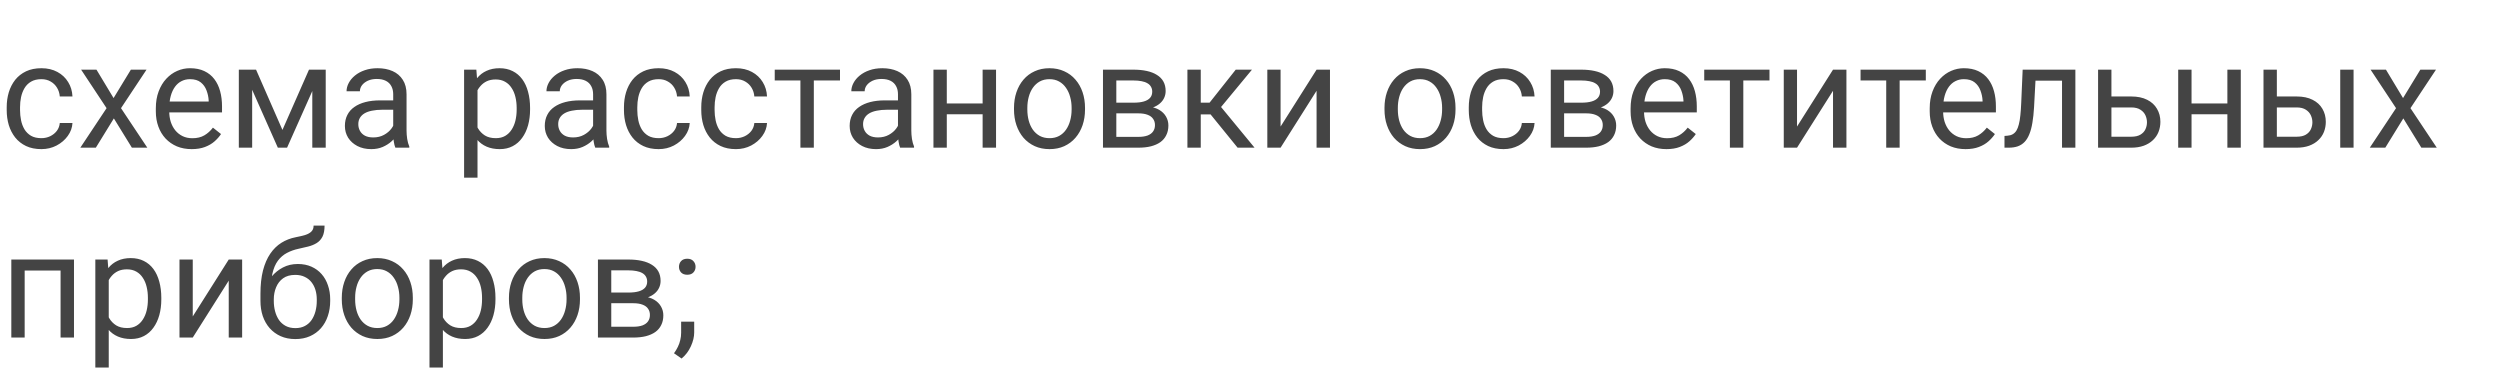 <svg width="237" height="36" viewBox="0 0 237 36" fill="none" xmlns="http://www.w3.org/2000/svg">
<path d="M3.924 13.098C4.225 13.098 4.503 13.036 4.758 12.913C5.013 12.79 5.223 12.621 5.387 12.407C5.551 12.188 5.644 11.94 5.667 11.662H6.87C6.847 12.1 6.699 12.508 6.426 12.886C6.157 13.259 5.804 13.562 5.366 13.795C4.929 14.023 4.448 14.137 3.924 14.137C3.368 14.137 2.882 14.039 2.468 13.843C2.058 13.647 1.716 13.378 1.442 13.036C1.173 12.694 0.971 12.302 0.834 11.86C0.702 11.414 0.636 10.942 0.636 10.445V10.158C0.636 9.661 0.702 9.192 0.834 8.75C0.971 8.303 1.173 7.909 1.442 7.567C1.716 7.226 2.058 6.957 2.468 6.761C2.882 6.565 3.368 6.467 3.924 6.467C4.503 6.467 5.008 6.585 5.441 6.822C5.874 7.055 6.214 7.374 6.46 7.779C6.711 8.18 6.847 8.636 6.87 9.146H5.667C5.644 8.841 5.558 8.565 5.407 8.319C5.261 8.073 5.061 7.877 4.806 7.731C4.555 7.581 4.261 7.506 3.924 7.506C3.536 7.506 3.211 7.583 2.946 7.738C2.687 7.889 2.479 8.094 2.324 8.354C2.174 8.609 2.064 8.894 1.996 9.208C1.932 9.518 1.9 9.835 1.9 10.158V10.445C1.9 10.769 1.932 11.088 1.996 11.402C2.06 11.717 2.167 12.002 2.317 12.257C2.472 12.512 2.68 12.717 2.939 12.872C3.204 13.023 3.532 13.098 3.924 13.098ZM9.146 6.604L10.767 9.297L12.407 6.604H13.891L11.471 10.254L13.966 14H12.503L10.794 11.225L9.085 14H7.615L10.104 10.254L7.69 6.604H9.146ZM18.17 14.137C17.655 14.137 17.188 14.05 16.769 13.877C16.354 13.699 15.996 13.451 15.695 13.132C15.399 12.813 15.171 12.435 15.012 11.997C14.852 11.56 14.773 11.081 14.773 10.562V10.274C14.773 9.673 14.861 9.137 15.039 8.668C15.217 8.194 15.458 7.793 15.764 7.465C16.069 7.137 16.415 6.888 16.803 6.72C17.19 6.551 17.591 6.467 18.006 6.467C18.535 6.467 18.99 6.558 19.373 6.74C19.76 6.923 20.077 7.178 20.323 7.506C20.569 7.829 20.752 8.212 20.87 8.654C20.989 9.092 21.048 9.57 21.048 10.09V10.657H15.524V9.625H19.783V9.529C19.765 9.201 19.697 8.882 19.578 8.572C19.464 8.262 19.282 8.007 19.031 7.807C18.781 7.606 18.439 7.506 18.006 7.506C17.719 7.506 17.454 7.567 17.213 7.69C16.971 7.809 16.764 7.987 16.591 8.224C16.418 8.461 16.283 8.75 16.188 9.092C16.092 9.434 16.044 9.828 16.044 10.274V10.562C16.044 10.912 16.092 11.243 16.188 11.553C16.288 11.858 16.431 12.127 16.618 12.359C16.81 12.592 17.04 12.774 17.309 12.906C17.582 13.038 17.892 13.104 18.238 13.104C18.685 13.104 19.063 13.013 19.373 12.831C19.683 12.649 19.954 12.405 20.186 12.1L20.952 12.708C20.793 12.95 20.59 13.18 20.344 13.398C20.098 13.617 19.795 13.795 19.435 13.932C19.079 14.068 18.658 14.137 18.17 14.137ZM26.776 12.318L29.292 6.604H30.509L27.214 14H26.339L23.058 6.604H24.274L26.776 12.318ZM23.905 6.604V14H22.641V6.604H23.905ZM29.606 14V6.604H30.878V14H29.606ZM37.276 12.735V8.928C37.276 8.636 37.217 8.383 37.099 8.169C36.985 7.95 36.812 7.782 36.579 7.663C36.347 7.545 36.06 7.485 35.718 7.485C35.399 7.485 35.118 7.54 34.877 7.649C34.64 7.759 34.453 7.902 34.316 8.08C34.184 8.258 34.118 8.449 34.118 8.654H32.853C32.853 8.39 32.922 8.128 33.059 7.868C33.195 7.608 33.391 7.374 33.647 7.164C33.906 6.95 34.216 6.781 34.576 6.658C34.941 6.531 35.346 6.467 35.793 6.467C36.331 6.467 36.805 6.558 37.215 6.74C37.63 6.923 37.953 7.198 38.185 7.567C38.422 7.932 38.541 8.39 38.541 8.941V12.387C38.541 12.633 38.562 12.895 38.602 13.173C38.648 13.451 38.714 13.69 38.801 13.891V14H37.481C37.418 13.854 37.367 13.661 37.331 13.419C37.295 13.173 37.276 12.945 37.276 12.735ZM37.495 9.516L37.509 10.404H36.23C35.87 10.404 35.549 10.434 35.267 10.493C34.984 10.548 34.747 10.632 34.556 10.746C34.364 10.86 34.218 11.004 34.118 11.177C34.018 11.345 33.968 11.544 33.968 11.771C33.968 12.004 34.02 12.216 34.125 12.407C34.23 12.599 34.387 12.751 34.597 12.865C34.811 12.975 35.073 13.029 35.383 13.029C35.77 13.029 36.112 12.947 36.408 12.783C36.704 12.619 36.939 12.419 37.112 12.182C37.29 11.945 37.386 11.714 37.399 11.491L37.94 12.1C37.908 12.291 37.821 12.503 37.68 12.735C37.538 12.968 37.349 13.191 37.112 13.405C36.88 13.615 36.602 13.79 36.278 13.932C35.959 14.068 35.599 14.137 35.198 14.137C34.697 14.137 34.257 14.039 33.879 13.843C33.505 13.647 33.214 13.385 33.004 13.057C32.799 12.724 32.696 12.352 32.696 11.942C32.696 11.546 32.774 11.197 32.929 10.896C33.084 10.591 33.307 10.338 33.599 10.138C33.89 9.933 34.241 9.778 34.651 9.673C35.062 9.568 35.52 9.516 36.025 9.516H37.495ZM45.268 8.025V16.844H43.996V6.604H45.158L45.268 8.025ZM50.251 10.24V10.384C50.251 10.921 50.187 11.421 50.06 11.881C49.932 12.337 49.745 12.733 49.499 13.07C49.258 13.408 48.959 13.67 48.603 13.856C48.248 14.043 47.84 14.137 47.38 14.137C46.91 14.137 46.496 14.059 46.136 13.904C45.776 13.749 45.47 13.524 45.22 13.227C44.969 12.931 44.769 12.576 44.618 12.161C44.472 11.746 44.372 11.279 44.317 10.76V9.994C44.372 9.447 44.475 8.957 44.625 8.524C44.775 8.091 44.974 7.722 45.22 7.417C45.47 7.107 45.773 6.872 46.129 6.713C46.484 6.549 46.895 6.467 47.359 6.467C47.824 6.467 48.237 6.558 48.597 6.74C48.957 6.918 49.26 7.173 49.506 7.506C49.752 7.839 49.937 8.237 50.06 8.702C50.187 9.162 50.251 9.675 50.251 10.24ZM48.98 10.384V10.24C48.98 9.871 48.941 9.525 48.863 9.201C48.786 8.873 48.665 8.586 48.501 8.34C48.342 8.089 48.136 7.893 47.886 7.752C47.635 7.606 47.337 7.533 46.99 7.533C46.671 7.533 46.393 7.588 46.156 7.697C45.924 7.807 45.726 7.955 45.562 8.142C45.398 8.324 45.263 8.534 45.158 8.771C45.058 9.003 44.983 9.244 44.933 9.495V11.266C45.024 11.585 45.151 11.885 45.315 12.168C45.48 12.446 45.698 12.671 45.972 12.845C46.245 13.013 46.589 13.098 47.004 13.098C47.346 13.098 47.64 13.027 47.886 12.886C48.136 12.74 48.342 12.542 48.501 12.291C48.665 12.04 48.786 11.753 48.863 11.43C48.941 11.102 48.98 10.753 48.98 10.384ZM56.226 12.735V8.928C56.226 8.636 56.166 8.383 56.048 8.169C55.934 7.95 55.761 7.782 55.528 7.663C55.296 7.545 55.009 7.485 54.667 7.485C54.348 7.485 54.068 7.54 53.826 7.649C53.589 7.759 53.402 7.902 53.266 8.08C53.133 8.258 53.067 8.449 53.067 8.654H51.803C51.803 8.39 51.871 8.128 52.008 7.868C52.145 7.608 52.34 7.374 52.596 7.164C52.855 6.95 53.165 6.781 53.525 6.658C53.89 6.531 54.296 6.467 54.742 6.467C55.28 6.467 55.754 6.558 56.164 6.74C56.579 6.923 56.902 7.198 57.135 7.567C57.372 7.932 57.49 8.39 57.49 8.941V12.387C57.49 12.633 57.511 12.895 57.552 13.173C57.597 13.451 57.663 13.69 57.75 13.891V14H56.431C56.367 13.854 56.317 13.661 56.28 13.419C56.244 13.173 56.226 12.945 56.226 12.735ZM56.444 9.516L56.458 10.404H55.18C54.82 10.404 54.498 10.434 54.216 10.493C53.933 10.548 53.696 10.632 53.505 10.746C53.313 10.86 53.168 11.004 53.067 11.177C52.967 11.345 52.917 11.544 52.917 11.771C52.917 12.004 52.969 12.216 53.074 12.407C53.179 12.599 53.336 12.751 53.546 12.865C53.76 12.975 54.022 13.029 54.332 13.029C54.719 13.029 55.061 12.947 55.357 12.783C55.654 12.619 55.888 12.419 56.062 12.182C56.239 11.945 56.335 11.714 56.349 11.491L56.889 12.1C56.857 12.291 56.77 12.503 56.629 12.735C56.488 12.968 56.298 13.191 56.062 13.405C55.829 13.615 55.551 13.79 55.227 13.932C54.908 14.068 54.548 14.137 54.148 14.137C53.646 14.137 53.206 14.039 52.828 13.843C52.454 13.647 52.163 13.385 51.953 13.057C51.748 12.724 51.645 12.352 51.645 11.942C51.645 11.546 51.723 11.197 51.878 10.896C52.033 10.591 52.256 10.338 52.548 10.138C52.84 9.933 53.19 9.778 53.601 9.673C54.011 9.568 54.469 9.516 54.975 9.516H56.444ZM62.44 13.098C62.74 13.098 63.018 13.036 63.273 12.913C63.529 12.79 63.738 12.621 63.902 12.407C64.066 12.188 64.16 11.94 64.183 11.662H65.386C65.363 12.1 65.215 12.508 64.941 12.886C64.672 13.259 64.319 13.562 63.882 13.795C63.444 14.023 62.964 14.137 62.44 14.137C61.883 14.137 61.398 14.039 60.983 13.843C60.573 13.647 60.231 13.378 59.958 13.036C59.689 12.694 59.486 12.302 59.35 11.86C59.217 11.414 59.151 10.942 59.151 10.445V10.158C59.151 9.661 59.217 9.192 59.35 8.75C59.486 8.303 59.689 7.909 59.958 7.567C60.231 7.226 60.573 6.957 60.983 6.761C61.398 6.565 61.883 6.467 62.44 6.467C63.018 6.467 63.524 6.585 63.957 6.822C64.39 7.055 64.73 7.374 64.976 7.779C65.226 8.18 65.363 8.636 65.386 9.146H64.183C64.16 8.841 64.073 8.565 63.923 8.319C63.777 8.073 63.577 7.877 63.321 7.731C63.071 7.581 62.777 7.506 62.44 7.506C62.052 7.506 61.726 7.583 61.462 7.738C61.202 7.889 60.995 8.094 60.84 8.354C60.69 8.609 60.58 8.894 60.512 9.208C60.448 9.518 60.416 9.835 60.416 10.158V10.445C60.416 10.769 60.448 11.088 60.512 11.402C60.575 11.717 60.683 12.002 60.833 12.257C60.988 12.512 61.195 12.717 61.455 12.872C61.719 13.023 62.047 13.098 62.44 13.098ZM69.768 13.098C70.068 13.098 70.346 13.036 70.602 12.913C70.857 12.79 71.066 12.621 71.231 12.407C71.394 12.188 71.488 11.94 71.511 11.662H72.714C72.691 12.1 72.543 12.508 72.269 12.886C72.001 13.259 71.647 13.562 71.21 13.795C70.772 14.023 70.292 14.137 69.768 14.137C69.212 14.137 68.726 14.039 68.311 13.843C67.901 13.647 67.56 13.378 67.286 13.036C67.017 12.694 66.814 12.302 66.678 11.86C66.546 11.414 66.48 10.942 66.48 10.445V10.158C66.48 9.661 66.546 9.192 66.678 8.75C66.814 8.303 67.017 7.909 67.286 7.567C67.56 7.226 67.901 6.957 68.311 6.761C68.726 6.565 69.212 6.467 69.768 6.467C70.346 6.467 70.852 6.585 71.285 6.822C71.718 7.055 72.058 7.374 72.304 7.779C72.554 8.18 72.691 8.636 72.714 9.146H71.511C71.488 8.841 71.401 8.565 71.251 8.319C71.105 8.073 70.905 7.877 70.649 7.731C70.399 7.581 70.105 7.506 69.768 7.506C69.38 7.506 69.054 7.583 68.79 7.738C68.53 7.889 68.323 8.094 68.168 8.354C68.018 8.609 67.908 8.894 67.84 9.208C67.776 9.518 67.744 9.835 67.744 10.158V10.445C67.744 10.769 67.776 11.088 67.84 11.402C67.904 11.717 68.011 12.002 68.161 12.257C68.316 12.512 68.523 12.717 68.783 12.872C69.047 13.023 69.376 13.098 69.768 13.098ZM77.15 6.604V14H75.879V6.604H77.15ZM79.632 6.604V7.629H73.445V6.604H79.632ZM85.128 12.735V8.928C85.128 8.636 85.069 8.383 84.95 8.169C84.836 7.95 84.663 7.782 84.431 7.663C84.198 7.545 83.911 7.485 83.569 7.485C83.25 7.485 82.97 7.54 82.728 7.649C82.492 7.759 82.305 7.902 82.168 8.08C82.036 8.258 81.97 8.449 81.97 8.654H80.705C80.705 8.39 80.773 8.128 80.91 7.868C81.047 7.608 81.243 7.374 81.498 7.164C81.758 6.95 82.068 6.781 82.428 6.658C82.792 6.531 83.198 6.467 83.644 6.467C84.182 6.467 84.656 6.558 85.066 6.74C85.481 6.923 85.805 7.198 86.037 7.567C86.274 7.932 86.393 8.39 86.393 8.941V12.387C86.393 12.633 86.413 12.895 86.454 13.173C86.5 13.451 86.566 13.69 86.652 13.891V14H85.333C85.269 13.854 85.219 13.661 85.183 13.419C85.146 13.173 85.128 12.945 85.128 12.735ZM85.347 9.516L85.36 10.404H84.082C83.722 10.404 83.401 10.434 83.118 10.493C82.836 10.548 82.599 10.632 82.407 10.746C82.216 10.86 82.07 11.004 81.97 11.177C81.87 11.345 81.819 11.544 81.819 11.771C81.819 12.004 81.872 12.216 81.977 12.407C82.081 12.599 82.239 12.751 82.448 12.865C82.662 12.975 82.924 13.029 83.234 13.029C83.622 13.029 83.963 12.947 84.26 12.783C84.556 12.619 84.791 12.419 84.964 12.182C85.142 11.945 85.237 11.714 85.251 11.491L85.791 12.1C85.759 12.291 85.672 12.503 85.531 12.735C85.39 12.968 85.201 13.191 84.964 13.405C84.731 13.615 84.454 13.79 84.13 13.932C83.811 14.068 83.451 14.137 83.05 14.137C82.549 14.137 82.109 14.039 81.731 13.843C81.357 13.647 81.065 13.385 80.856 13.057C80.65 12.724 80.548 12.352 80.548 11.942C80.548 11.546 80.625 11.197 80.78 10.896C80.935 10.591 81.159 10.338 81.45 10.138C81.742 9.933 82.093 9.778 82.503 9.673C82.913 9.568 83.371 9.516 83.877 9.516H85.347ZM93.399 9.81V10.835H89.489V9.81H93.399ZM89.756 6.604V14H88.491V6.604H89.756ZM94.425 6.604V14H93.153V6.604H94.425ZM96.127 10.384V10.227C96.127 9.693 96.204 9.199 96.359 8.743C96.514 8.283 96.738 7.884 97.029 7.547C97.321 7.205 97.674 6.941 98.089 6.754C98.504 6.562 98.968 6.467 99.483 6.467C100.003 6.467 100.47 6.562 100.885 6.754C101.304 6.941 101.66 7.205 101.951 7.547C102.247 7.884 102.473 8.283 102.628 8.743C102.783 9.199 102.86 9.693 102.86 10.227V10.384C102.86 10.917 102.783 11.412 102.628 11.867C102.473 12.323 102.247 12.722 101.951 13.063C101.66 13.401 101.306 13.665 100.892 13.856C100.481 14.043 100.017 14.137 99.497 14.137C98.978 14.137 98.51 14.043 98.096 13.856C97.681 13.665 97.326 13.401 97.029 13.063C96.738 12.722 96.514 12.323 96.359 11.867C96.204 11.412 96.127 10.917 96.127 10.384ZM97.392 10.227V10.384C97.392 10.753 97.435 11.102 97.522 11.43C97.608 11.753 97.738 12.04 97.911 12.291C98.089 12.542 98.31 12.74 98.574 12.886C98.838 13.027 99.146 13.098 99.497 13.098C99.843 13.098 100.146 13.027 100.406 12.886C100.671 12.74 100.889 12.542 101.062 12.291C101.236 12.04 101.366 11.753 101.452 11.43C101.543 11.102 101.589 10.753 101.589 10.384V10.227C101.589 9.862 101.543 9.518 101.452 9.194C101.366 8.866 101.233 8.577 101.056 8.326C100.882 8.071 100.664 7.87 100.399 7.725C100.14 7.579 99.834 7.506 99.483 7.506C99.137 7.506 98.832 7.579 98.567 7.725C98.308 7.87 98.089 8.071 97.911 8.326C97.738 8.577 97.608 8.866 97.522 9.194C97.435 9.518 97.392 9.862 97.392 10.227ZM107.919 10.746H105.492L105.479 9.734H107.461C107.853 9.734 108.179 9.696 108.438 9.618C108.703 9.541 108.901 9.424 109.033 9.27C109.165 9.115 109.231 8.923 109.231 8.695C109.231 8.518 109.193 8.363 109.115 8.23C109.042 8.094 108.931 7.982 108.78 7.896C108.63 7.804 108.443 7.738 108.22 7.697C108.001 7.652 107.743 7.629 107.447 7.629H105.827V14H104.562V6.604H107.447C107.917 6.604 108.338 6.645 108.712 6.727C109.09 6.809 109.411 6.934 109.676 7.103C109.945 7.267 110.15 7.476 110.291 7.731C110.432 7.987 110.503 8.287 110.503 8.634C110.503 8.857 110.457 9.069 110.366 9.27C110.275 9.47 110.141 9.648 109.963 9.803C109.785 9.958 109.566 10.085 109.307 10.185C109.047 10.281 108.748 10.343 108.411 10.37L107.919 10.746ZM107.919 14H105.034L105.663 12.975H107.919C108.27 12.975 108.562 12.931 108.794 12.845C109.026 12.754 109.2 12.626 109.313 12.462C109.432 12.293 109.491 12.093 109.491 11.86C109.491 11.628 109.432 11.43 109.313 11.266C109.2 11.097 109.026 10.969 108.794 10.883C108.562 10.792 108.27 10.746 107.919 10.746H105.998L106.012 9.734H108.411L108.869 10.117C109.275 10.149 109.619 10.249 109.901 10.418C110.184 10.587 110.398 10.801 110.544 11.06C110.69 11.316 110.763 11.594 110.763 11.895C110.763 12.241 110.697 12.546 110.564 12.81C110.437 13.075 110.25 13.296 110.004 13.474C109.758 13.647 109.459 13.779 109.108 13.87C108.757 13.957 108.361 14 107.919 14ZM113.832 6.604V14H112.567V6.604H113.832ZM118.686 6.604L115.179 10.842H113.408L113.217 9.734H114.666L117.147 6.604H118.686ZM117.325 14L114.604 10.65L115.418 9.734L118.932 14H117.325ZM121.399 11.997L124.811 6.604H126.082V14H124.811V8.606L121.399 14H120.142V6.604H121.399V11.997ZM131.25 10.384V10.227C131.25 9.693 131.327 9.199 131.482 8.743C131.637 8.283 131.861 7.884 132.152 7.547C132.444 7.205 132.797 6.941 133.212 6.754C133.627 6.562 134.091 6.467 134.606 6.467C135.126 6.467 135.593 6.562 136.008 6.754C136.427 6.941 136.783 7.205 137.074 7.547C137.37 7.884 137.596 8.283 137.751 8.743C137.906 9.199 137.983 9.693 137.983 10.227V10.384C137.983 10.917 137.906 11.412 137.751 11.867C137.596 12.323 137.37 12.722 137.074 13.063C136.783 13.401 136.429 13.665 136.015 13.856C135.604 14.043 135.14 14.137 134.62 14.137C134.101 14.137 133.633 14.043 133.219 13.856C132.804 13.665 132.449 13.401 132.152 13.063C131.861 12.722 131.637 12.323 131.482 11.867C131.327 11.412 131.25 10.917 131.25 10.384ZM132.515 10.227V10.384C132.515 10.753 132.558 11.102 132.645 11.43C132.731 11.753 132.861 12.04 133.034 12.291C133.212 12.542 133.433 12.74 133.697 12.886C133.962 13.027 134.269 13.098 134.62 13.098C134.966 13.098 135.27 13.027 135.529 12.886C135.794 12.74 136.012 12.542 136.186 12.291C136.359 12.04 136.489 11.753 136.575 11.43C136.666 11.102 136.712 10.753 136.712 10.384V10.227C136.712 9.862 136.666 9.518 136.575 9.194C136.489 8.866 136.356 8.577 136.179 8.326C136.006 8.071 135.787 7.87 135.522 7.725C135.263 7.579 134.957 7.506 134.606 7.506C134.26 7.506 133.955 7.579 133.69 7.725C133.431 7.87 133.212 8.071 133.034 8.326C132.861 8.577 132.731 8.866 132.645 9.194C132.558 9.518 132.515 9.862 132.515 10.227ZM142.529 13.098C142.83 13.098 143.108 13.036 143.363 12.913C143.618 12.79 143.828 12.621 143.992 12.407C144.156 12.188 144.25 11.94 144.272 11.662H145.476C145.453 12.1 145.305 12.508 145.031 12.886C144.762 13.259 144.409 13.562 143.972 13.795C143.534 14.023 143.053 14.137 142.529 14.137C141.973 14.137 141.488 14.039 141.073 13.843C140.663 13.647 140.321 13.378 140.048 13.036C139.779 12.694 139.576 12.302 139.439 11.86C139.307 11.414 139.241 10.942 139.241 10.445V10.158C139.241 9.661 139.307 9.192 139.439 8.75C139.576 8.303 139.779 7.909 140.048 7.567C140.321 7.226 140.663 6.957 141.073 6.761C141.488 6.565 141.973 6.467 142.529 6.467C143.108 6.467 143.614 6.585 144.047 6.822C144.48 7.055 144.819 7.374 145.065 7.779C145.316 8.18 145.453 8.636 145.476 9.146H144.272C144.25 8.841 144.163 8.565 144.013 8.319C143.867 8.073 143.666 7.877 143.411 7.731C143.16 7.581 142.867 7.506 142.529 7.506C142.142 7.506 141.816 7.583 141.552 7.738C141.292 7.889 141.085 8.094 140.93 8.354C140.779 8.609 140.67 8.894 140.602 9.208C140.538 9.518 140.506 9.835 140.506 10.158V10.445C140.506 10.769 140.538 11.088 140.602 11.402C140.665 11.717 140.772 12.002 140.923 12.257C141.078 12.512 141.285 12.717 141.545 12.872C141.809 13.023 142.137 13.098 142.529 13.098ZM150.37 10.746H147.943L147.93 9.734H149.912C150.304 9.734 150.63 9.696 150.89 9.618C151.154 9.541 151.352 9.424 151.484 9.27C151.617 9.115 151.683 8.923 151.683 8.695C151.683 8.518 151.644 8.363 151.566 8.23C151.493 8.094 151.382 7.982 151.231 7.896C151.081 7.804 150.894 7.738 150.671 7.697C150.452 7.652 150.195 7.629 149.898 7.629H148.278V14H147.014V6.604H149.898C150.368 6.604 150.789 6.645 151.163 6.727C151.541 6.809 151.863 6.934 152.127 7.103C152.396 7.267 152.601 7.476 152.742 7.731C152.883 7.987 152.954 8.287 152.954 8.634C152.954 8.857 152.909 9.069 152.817 9.27C152.726 9.47 152.592 9.648 152.414 9.803C152.236 9.958 152.018 10.085 151.758 10.185C151.498 10.281 151.2 10.343 150.862 10.37L150.37 10.746ZM150.37 14H147.485L148.114 12.975H150.37C150.721 12.975 151.013 12.931 151.245 12.845C151.478 12.754 151.651 12.626 151.765 12.462C151.883 12.293 151.942 12.093 151.942 11.86C151.942 11.628 151.883 11.43 151.765 11.266C151.651 11.097 151.478 10.969 151.245 10.883C151.013 10.792 150.721 10.746 150.37 10.746H148.449L148.463 9.734H150.862L151.32 10.117C151.726 10.149 152.07 10.249 152.353 10.418C152.635 10.587 152.849 10.801 152.995 11.06C153.141 11.316 153.214 11.594 153.214 11.895C153.214 12.241 153.148 12.546 153.016 12.81C152.888 13.075 152.701 13.296 152.455 13.474C152.209 13.647 151.91 13.779 151.56 13.87C151.209 13.957 150.812 14 150.37 14ZM157.979 14.137C157.464 14.137 156.996 14.05 156.577 13.877C156.162 13.699 155.805 13.451 155.504 13.132C155.208 12.813 154.98 12.435 154.82 11.997C154.661 11.56 154.581 11.081 154.581 10.562V10.274C154.581 9.673 154.67 9.137 154.848 8.668C155.025 8.194 155.267 7.793 155.572 7.465C155.878 7.137 156.224 6.888 156.611 6.72C156.999 6.551 157.4 6.467 157.814 6.467C158.343 6.467 158.799 6.558 159.182 6.74C159.569 6.923 159.886 7.178 160.132 7.506C160.378 7.829 160.56 8.212 160.679 8.654C160.797 9.092 160.856 9.57 160.856 10.09V10.657H155.333V9.625H159.592V9.529C159.574 9.201 159.505 8.882 159.387 8.572C159.273 8.262 159.09 8.007 158.84 7.807C158.589 7.606 158.247 7.506 157.814 7.506C157.527 7.506 157.263 7.567 157.021 7.69C156.78 7.809 156.573 7.987 156.399 8.224C156.226 8.461 156.092 8.75 155.996 9.092C155.9 9.434 155.853 9.828 155.853 10.274V10.562C155.853 10.912 155.9 11.243 155.996 11.553C156.096 11.858 156.24 12.127 156.427 12.359C156.618 12.592 156.848 12.774 157.117 12.906C157.391 13.038 157.701 13.104 158.047 13.104C158.493 13.104 158.872 13.013 159.182 12.831C159.492 12.649 159.763 12.405 159.995 12.1L160.761 12.708C160.601 12.95 160.398 13.18 160.152 13.398C159.906 13.617 159.603 13.795 159.243 13.932C158.888 14.068 158.466 14.137 157.979 14.137ZM165.266 6.604V14H163.994V6.604H165.266ZM167.747 6.604V7.629H161.561V6.604H167.747ZM170.358 11.997L173.77 6.604H175.041V14H173.77V8.606L170.358 14H169.101V6.604H170.358V11.997ZM180.086 6.604V14H178.814V6.604H180.086ZM182.567 6.604V7.629H176.381V6.604H182.567ZM186.334 14.137C185.819 14.137 185.352 14.05 184.933 13.877C184.518 13.699 184.16 13.451 183.859 13.132C183.563 12.813 183.335 12.435 183.176 11.997C183.016 11.56 182.937 11.081 182.937 10.562V10.274C182.937 9.673 183.025 9.137 183.203 8.668C183.381 8.194 183.622 7.793 183.928 7.465C184.233 7.137 184.579 6.888 184.967 6.72C185.354 6.551 185.755 6.467 186.17 6.467C186.699 6.467 187.154 6.558 187.537 6.74C187.924 6.923 188.241 7.178 188.487 7.506C188.733 7.829 188.916 8.212 189.034 8.654C189.153 9.092 189.212 9.57 189.212 10.09V10.657H183.688V9.625H187.947V9.529C187.929 9.201 187.861 8.882 187.742 8.572C187.628 8.262 187.446 8.007 187.195 7.807C186.945 7.606 186.603 7.506 186.17 7.506C185.883 7.506 185.618 7.567 185.377 7.69C185.135 7.809 184.928 7.987 184.755 8.224C184.582 8.461 184.447 8.75 184.352 9.092C184.256 9.434 184.208 9.828 184.208 10.274V10.562C184.208 10.912 184.256 11.243 184.352 11.553C184.452 11.858 184.595 12.127 184.782 12.359C184.974 12.592 185.204 12.774 185.473 12.906C185.746 13.038 186.056 13.104 186.402 13.104C186.849 13.104 187.227 13.013 187.537 12.831C187.847 12.649 188.118 12.405 188.351 12.1L189.116 12.708C188.957 12.95 188.754 13.18 188.508 13.398C188.262 13.617 187.959 13.795 187.599 13.932C187.243 14.068 186.822 14.137 186.334 14.137ZM195.631 6.604V7.649H192.056V6.604H195.631ZM196.745 6.604V14H195.48V6.604H196.745ZM191.748 6.604H193.02L192.828 10.172C192.796 10.723 192.744 11.211 192.671 11.635C192.603 12.054 192.507 12.414 192.384 12.715C192.265 13.016 192.115 13.262 191.933 13.453C191.755 13.64 191.541 13.779 191.29 13.87C191.039 13.957 190.75 14 190.422 14H190.025V12.886L190.299 12.865C190.495 12.852 190.661 12.806 190.798 12.729C190.939 12.651 191.058 12.537 191.153 12.387C191.249 12.232 191.326 12.034 191.386 11.792C191.45 11.55 191.497 11.263 191.529 10.931C191.566 10.598 191.593 10.211 191.611 9.769L191.748 6.604ZM199.821 9.146H202.043C202.64 9.146 203.144 9.251 203.554 9.461C203.964 9.666 204.274 9.951 204.483 10.315C204.698 10.675 204.805 11.086 204.805 11.546C204.805 11.888 204.745 12.209 204.627 12.51C204.508 12.806 204.331 13.066 204.094 13.289C203.861 13.512 203.572 13.688 203.226 13.815C202.884 13.938 202.49 14 202.043 14H198.898V6.604H200.163V12.961H202.043C202.408 12.961 202.699 12.895 202.918 12.763C203.137 12.63 203.294 12.46 203.39 12.25C203.485 12.04 203.533 11.822 203.533 11.594C203.533 11.37 203.485 11.152 203.39 10.938C203.294 10.723 203.137 10.546 202.918 10.404C202.699 10.258 202.408 10.185 202.043 10.185H199.821V9.146ZM211.401 9.81V10.835H207.491V9.81H211.401ZM207.758 6.604V14H206.493V6.604H207.758ZM212.427 6.604V14H211.155V6.604H212.427ZM215.503 9.146H217.725C218.322 9.146 218.825 9.251 219.235 9.461C219.646 9.666 219.955 9.951 220.165 10.315C220.379 10.675 220.486 11.086 220.486 11.546C220.486 11.888 220.427 12.209 220.309 12.51C220.19 12.806 220.012 13.066 219.775 13.289C219.543 13.512 219.254 13.688 218.907 13.815C218.565 13.938 218.171 14 217.725 14H214.58V6.604H215.845V12.961H217.725C218.089 12.961 218.381 12.895 218.6 12.763C218.818 12.63 218.976 12.46 219.071 12.25C219.167 12.04 219.215 11.822 219.215 11.594C219.215 11.37 219.167 11.152 219.071 10.938C218.976 10.723 218.818 10.546 218.6 10.404C218.381 10.258 218.089 10.185 217.725 10.185H215.503V9.146ZM223.118 6.604V14H221.854V6.604H223.118ZM226.188 6.604L227.808 9.297L229.448 6.604H230.932L228.512 10.254L231.007 14H229.544L227.835 11.225L226.126 14H224.656L227.145 10.254L224.731 6.604H226.188ZM5.893 24.604V25.649H2.153V24.604H5.893ZM2.338 24.604V32H1.073V24.604H2.338ZM7.014 24.604V32H5.742V24.604H7.014ZM10.309 26.025V34.844H9.037V24.604H10.199L10.309 26.025ZM15.292 28.24V28.384C15.292 28.922 15.228 29.421 15.101 29.881C14.973 30.337 14.786 30.733 14.54 31.07C14.299 31.408 14 31.67 13.645 31.856C13.289 32.043 12.881 32.137 12.421 32.137C11.951 32.137 11.537 32.059 11.177 31.904C10.817 31.749 10.511 31.524 10.261 31.227C10.01 30.931 9.81 30.576 9.659 30.161C9.513 29.746 9.413 29.279 9.358 28.76V27.994C9.413 27.447 9.516 26.957 9.666 26.524C9.816 26.091 10.015 25.722 10.261 25.417C10.511 25.107 10.815 24.872 11.17 24.713C11.525 24.549 11.935 24.467 12.4 24.467C12.865 24.467 13.278 24.558 13.638 24.74C13.998 24.918 14.301 25.173 14.547 25.506C14.793 25.838 14.977 26.237 15.101 26.702C15.228 27.162 15.292 27.675 15.292 28.24ZM14.021 28.384V28.24C14.021 27.871 13.982 27.525 13.904 27.201C13.827 26.873 13.706 26.586 13.542 26.34C13.383 26.089 13.177 25.893 12.927 25.752C12.676 25.606 12.378 25.533 12.031 25.533C11.712 25.533 11.434 25.588 11.197 25.697C10.965 25.807 10.767 25.955 10.602 26.142C10.438 26.324 10.304 26.534 10.199 26.77C10.099 27.003 10.024 27.244 9.974 27.495V29.266C10.065 29.585 10.192 29.885 10.356 30.168C10.521 30.446 10.739 30.672 11.013 30.845C11.286 31.013 11.63 31.098 12.045 31.098C12.387 31.098 12.681 31.027 12.927 30.886C13.177 30.74 13.383 30.542 13.542 30.291C13.706 30.04 13.827 29.753 13.904 29.43C13.982 29.102 14.021 28.753 14.021 28.384ZM18.273 29.997L21.684 24.604H22.955V32H21.684V26.606L18.273 32H17.015V24.604H18.273V29.997ZM29.73 21.384H30.769C30.769 21.83 30.7 22.186 30.564 22.45C30.427 22.71 30.24 22.91 30.003 23.052C29.77 23.193 29.506 23.3 29.21 23.373C28.918 23.446 28.615 23.517 28.301 23.585C27.909 23.667 27.544 23.797 27.207 23.975C26.874 24.148 26.587 24.394 26.346 24.713C26.109 25.032 25.933 25.447 25.819 25.957C25.71 26.467 25.68 27.099 25.73 27.851V28.48H24.691V27.851C24.691 27.008 24.771 26.271 24.931 25.643C25.095 25.014 25.325 24.483 25.621 24.05C25.917 23.617 26.268 23.273 26.674 23.018C27.084 22.762 27.535 22.587 28.027 22.491C28.383 22.423 28.688 22.35 28.943 22.273C29.199 22.19 29.392 22.081 29.524 21.944C29.661 21.808 29.73 21.621 29.73 21.384ZM28.232 25.027C28.715 25.027 29.146 25.112 29.524 25.28C29.903 25.449 30.224 25.684 30.488 25.984C30.753 26.285 30.953 26.641 31.09 27.051C31.231 27.456 31.302 27.898 31.302 28.377V28.527C31.302 29.042 31.227 29.521 31.076 29.963C30.93 30.4 30.714 30.783 30.427 31.111C30.144 31.435 29.798 31.688 29.388 31.87C28.982 32.052 28.52 32.144 28 32.144C27.48 32.144 27.016 32.052 26.605 31.87C26.2 31.688 25.854 31.435 25.566 31.111C25.279 30.783 25.061 30.4 24.91 29.963C24.764 29.521 24.691 29.042 24.691 28.527V28.377C24.691 28.263 24.712 28.151 24.753 28.042C24.794 27.933 24.844 27.821 24.903 27.707C24.967 27.593 25.024 27.472 25.074 27.345C25.243 26.935 25.473 26.554 25.765 26.203C26.061 25.852 26.414 25.57 26.824 25.355C27.239 25.137 27.708 25.027 28.232 25.027ZM27.986 26.06C27.521 26.06 27.139 26.167 26.838 26.381C26.542 26.595 26.321 26.88 26.175 27.235C26.029 27.586 25.956 27.967 25.956 28.377V28.527C25.956 28.874 25.997 29.202 26.079 29.512C26.161 29.822 26.284 30.097 26.448 30.339C26.617 30.576 26.829 30.763 27.084 30.899C27.344 31.036 27.649 31.105 28 31.105C28.351 31.105 28.654 31.036 28.909 30.899C29.164 30.763 29.374 30.576 29.538 30.339C29.702 30.097 29.825 29.822 29.907 29.512C29.989 29.202 30.03 28.874 30.03 28.527V28.377C30.03 28.067 29.989 27.773 29.907 27.495C29.825 27.217 29.7 26.971 29.531 26.757C29.367 26.543 29.155 26.374 28.895 26.251C28.64 26.123 28.337 26.06 27.986 26.06ZM32.402 28.384V28.227C32.402 27.693 32.48 27.199 32.635 26.743C32.79 26.283 33.013 25.884 33.305 25.547C33.596 25.205 33.95 24.941 34.364 24.754C34.779 24.562 35.244 24.467 35.759 24.467C36.278 24.467 36.745 24.562 37.16 24.754C37.579 24.941 37.935 25.205 38.227 25.547C38.523 25.884 38.748 26.283 38.903 26.743C39.058 27.199 39.136 27.693 39.136 28.227V28.384C39.136 28.917 39.058 29.412 38.903 29.867C38.748 30.323 38.523 30.722 38.227 31.064C37.935 31.401 37.582 31.665 37.167 31.856C36.757 32.043 36.292 32.137 35.773 32.137C35.253 32.137 34.786 32.043 34.371 31.856C33.956 31.665 33.601 31.401 33.305 31.064C33.013 30.722 32.79 30.323 32.635 29.867C32.48 29.412 32.402 28.917 32.402 28.384ZM33.667 28.227V28.384C33.667 28.753 33.71 29.102 33.797 29.43C33.883 29.753 34.013 30.04 34.187 30.291C34.364 30.542 34.585 30.74 34.85 30.886C35.114 31.027 35.422 31.098 35.773 31.098C36.119 31.098 36.422 31.027 36.682 30.886C36.946 30.74 37.165 30.542 37.338 30.291C37.511 30.04 37.641 29.753 37.727 29.43C37.819 29.102 37.864 28.753 37.864 28.384V28.227C37.864 27.862 37.819 27.518 37.727 27.194C37.641 26.866 37.509 26.577 37.331 26.326C37.158 26.071 36.939 25.87 36.675 25.725C36.415 25.579 36.11 25.506 35.759 25.506C35.412 25.506 35.107 25.579 34.843 25.725C34.583 25.87 34.364 26.071 34.187 26.326C34.013 26.577 33.883 26.866 33.797 27.194C33.71 27.518 33.667 27.862 33.667 28.227ZM41.986 26.025V34.844H40.715V24.604H41.877L41.986 26.025ZM46.97 28.24V28.384C46.97 28.922 46.906 29.421 46.778 29.881C46.651 30.337 46.464 30.733 46.218 31.07C45.976 31.408 45.678 31.67 45.322 31.856C44.967 32.043 44.559 32.137 44.099 32.137C43.629 32.137 43.215 32.059 42.855 31.904C42.495 31.749 42.189 31.524 41.938 31.227C41.688 30.931 41.487 30.576 41.337 30.161C41.191 29.746 41.091 29.279 41.036 28.76V27.994C41.091 27.447 41.193 26.957 41.344 26.524C41.494 26.091 41.692 25.722 41.938 25.417C42.189 25.107 42.492 24.872 42.848 24.713C43.203 24.549 43.613 24.467 44.078 24.467C44.543 24.467 44.955 24.558 45.315 24.74C45.675 24.918 45.978 25.173 46.225 25.506C46.471 25.838 46.655 26.237 46.778 26.702C46.906 27.162 46.97 27.675 46.97 28.24ZM45.698 28.384V28.24C45.698 27.871 45.66 27.525 45.582 27.201C45.505 26.873 45.384 26.586 45.22 26.34C45.06 26.089 44.855 25.893 44.605 25.752C44.354 25.606 44.055 25.533 43.709 25.533C43.39 25.533 43.112 25.588 42.875 25.697C42.643 25.807 42.444 25.955 42.28 26.142C42.116 26.324 41.982 26.534 41.877 26.77C41.777 27.003 41.702 27.244 41.651 27.495V29.266C41.742 29.585 41.87 29.885 42.034 30.168C42.198 30.446 42.417 30.672 42.69 30.845C42.964 31.013 43.308 31.098 43.723 31.098C44.065 31.098 44.358 31.027 44.605 30.886C44.855 30.74 45.06 30.542 45.22 30.291C45.384 30.04 45.505 29.753 45.582 29.43C45.66 29.102 45.698 28.753 45.698 28.384ZM48.248 28.384V28.227C48.248 27.693 48.325 27.199 48.48 26.743C48.635 26.283 48.859 25.884 49.15 25.547C49.442 25.205 49.795 24.941 50.21 24.754C50.625 24.562 51.09 24.467 51.605 24.467C52.124 24.467 52.591 24.562 53.006 24.754C53.425 24.941 53.781 25.205 54.072 25.547C54.368 25.884 54.594 26.283 54.749 26.743C54.904 27.199 54.981 27.693 54.981 28.227V28.384C54.981 28.917 54.904 29.412 54.749 29.867C54.594 30.323 54.368 30.722 54.072 31.064C53.781 31.401 53.427 31.665 53.013 31.856C52.602 32.043 52.138 32.137 51.618 32.137C51.099 32.137 50.632 32.043 50.217 31.856C49.802 31.665 49.447 31.401 49.15 31.064C48.859 30.722 48.635 30.323 48.48 29.867C48.325 29.412 48.248 28.917 48.248 28.384ZM49.513 28.227V28.384C49.513 28.753 49.556 29.102 49.643 29.43C49.729 29.753 49.859 30.04 50.032 30.291C50.21 30.542 50.431 30.74 50.695 30.886C50.96 31.027 51.267 31.098 51.618 31.098C51.965 31.098 52.268 31.027 52.527 30.886C52.792 30.74 53.01 30.542 53.184 30.291C53.357 30.04 53.487 29.753 53.573 29.43C53.664 29.102 53.71 28.753 53.71 28.384V28.227C53.71 27.862 53.664 27.518 53.573 27.194C53.487 26.866 53.355 26.577 53.177 26.326C53.004 26.071 52.785 25.87 52.52 25.725C52.261 25.579 51.955 25.506 51.605 25.506C51.258 25.506 50.953 25.579 50.688 25.725C50.429 25.87 50.21 26.071 50.032 26.326C49.859 26.577 49.729 26.866 49.643 27.194C49.556 27.518 49.513 27.862 49.513 28.227ZM60.04 28.746H57.613L57.6 27.734H59.582C59.974 27.734 60.3 27.696 60.56 27.618C60.824 27.541 61.022 27.424 61.154 27.27C61.286 27.115 61.352 26.923 61.352 26.695C61.352 26.518 61.314 26.363 61.236 26.23C61.163 26.094 61.052 25.982 60.901 25.895C60.751 25.804 60.564 25.738 60.341 25.697C60.122 25.652 59.865 25.629 59.568 25.629H57.948V32H56.684V24.604H59.568C60.038 24.604 60.459 24.645 60.833 24.727C61.211 24.809 61.533 24.934 61.797 25.102C62.066 25.267 62.271 25.476 62.412 25.731C62.553 25.987 62.624 26.287 62.624 26.634C62.624 26.857 62.578 27.069 62.487 27.27C62.396 27.47 62.262 27.648 62.084 27.803C61.906 27.958 61.688 28.085 61.428 28.186C61.168 28.281 60.87 28.343 60.532 28.37L60.04 28.746ZM60.04 32H57.155L57.784 30.975H60.04C60.391 30.975 60.683 30.931 60.915 30.845C61.148 30.754 61.321 30.626 61.435 30.462C61.553 30.293 61.612 30.093 61.612 29.86C61.612 29.628 61.553 29.43 61.435 29.266C61.321 29.097 61.148 28.969 60.915 28.883C60.683 28.792 60.391 28.746 60.04 28.746H58.119L58.133 27.734H60.532L60.99 28.117C61.396 28.149 61.74 28.249 62.023 28.418C62.305 28.587 62.519 28.801 62.665 29.061C62.811 29.316 62.884 29.594 62.884 29.895C62.884 30.241 62.818 30.546 62.685 30.811C62.558 31.075 62.371 31.296 62.125 31.474C61.879 31.647 61.58 31.779 61.23 31.87C60.879 31.957 60.482 32 60.04 32ZM64.367 25.294C64.367 25.08 64.433 24.9 64.565 24.754C64.702 24.604 64.898 24.528 65.153 24.528C65.409 24.528 65.602 24.604 65.734 24.754C65.871 24.9 65.939 25.08 65.939 25.294C65.939 25.504 65.871 25.681 65.734 25.827C65.602 25.973 65.409 26.046 65.153 26.046C64.898 26.046 64.702 25.973 64.565 25.827C64.433 25.681 64.367 25.504 64.367 25.294ZM65.81 30.496V31.515C65.81 31.929 65.705 32.367 65.495 32.827C65.285 33.292 64.992 33.679 64.613 33.989L63.895 33.49C64.041 33.29 64.164 33.085 64.265 32.875C64.365 32.67 64.44 32.456 64.49 32.232C64.545 32.014 64.572 31.781 64.572 31.535V30.496H65.81Z" fill="#303030" fill-opacity="0.9"/>
</svg>
